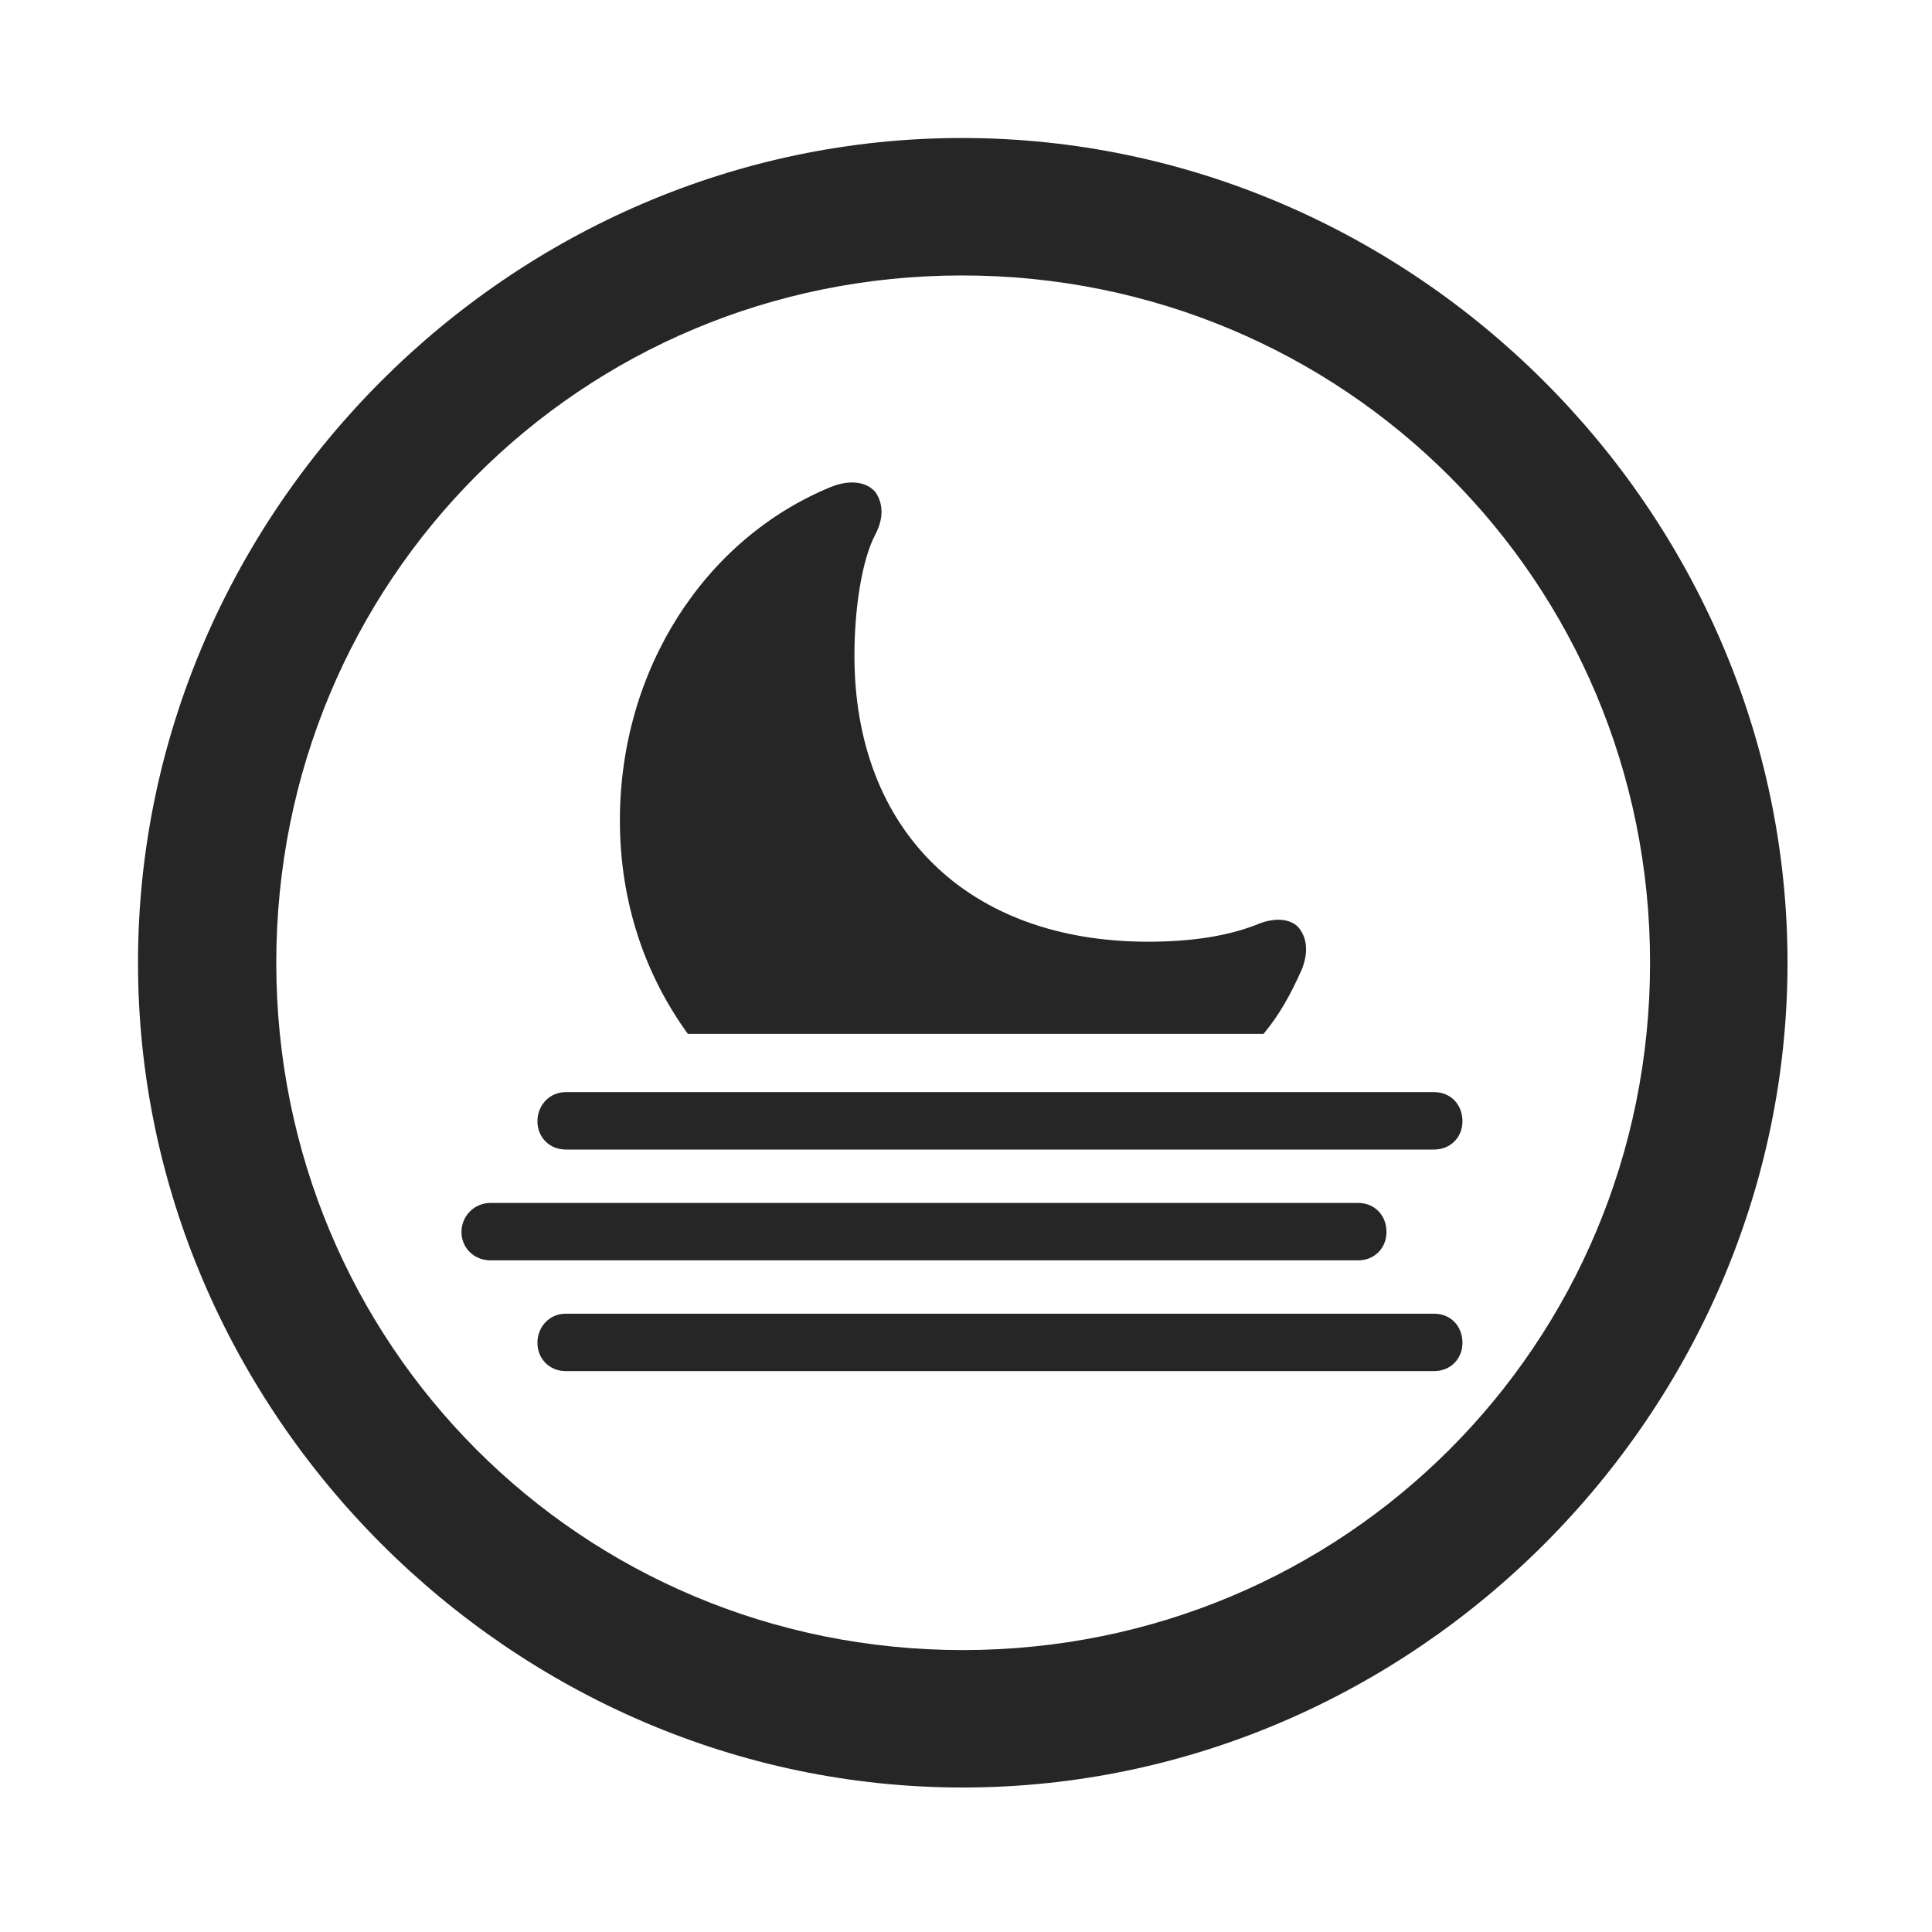 <svg width="28" height="28" viewBox="0 0 28 28" fill="none" xmlns="http://www.w3.org/2000/svg">
<path d="M13.953 25.906C20.492 25.906 25.906 20.48 25.906 13.953C25.906 7.414 20.48 2 13.941 2C7.414 2 2 7.414 2 13.953C2 20.48 7.426 25.906 13.953 25.906ZM13.953 23.914C8.422 23.914 4.004 19.484 4.004 13.953C4.004 8.422 8.41 3.992 13.941 3.992C19.473 3.992 23.914 8.422 23.914 13.953C23.914 19.484 19.484 23.914 13.953 23.914Z" fill="black" fill-opacity="0.85"/>
<path d="M9.969 14.984H18.312C18.547 14.703 18.711 14.398 18.863 14.059C18.969 13.801 18.945 13.578 18.805 13.426C18.688 13.32 18.5 13.297 18.266 13.379C17.82 13.566 17.27 13.648 16.637 13.648C14.035 13.648 12.383 12.043 12.383 9.5C12.383 8.832 12.488 8.117 12.688 7.742C12.816 7.496 12.793 7.285 12.688 7.133C12.559 6.98 12.312 6.945 12.031 7.062C10.215 7.812 8.984 9.699 8.984 11.891C8.984 13.074 9.348 14.129 9.969 14.984ZM8.199 16.66H20.785C21.02 16.66 21.195 16.484 21.195 16.25C21.195 16.004 21.02 15.828 20.785 15.828H8.199C7.965 15.828 7.789 16.016 7.789 16.25C7.789 16.484 7.965 16.66 8.199 16.66ZM7.109 18.266H19.684C19.918 18.266 20.094 18.09 20.094 17.855C20.094 17.609 19.918 17.434 19.684 17.434H7.109C6.875 17.434 6.688 17.621 6.688 17.855C6.688 18.09 6.875 18.266 7.109 18.266ZM8.199 19.871H20.785C21.02 19.871 21.195 19.695 21.195 19.461C21.195 19.215 21.02 19.039 20.785 19.039H8.199C7.965 19.039 7.789 19.227 7.789 19.461C7.789 19.695 7.965 19.871 8.199 19.871Z" fill="black" fill-opacity="0.85"/>
</svg>
